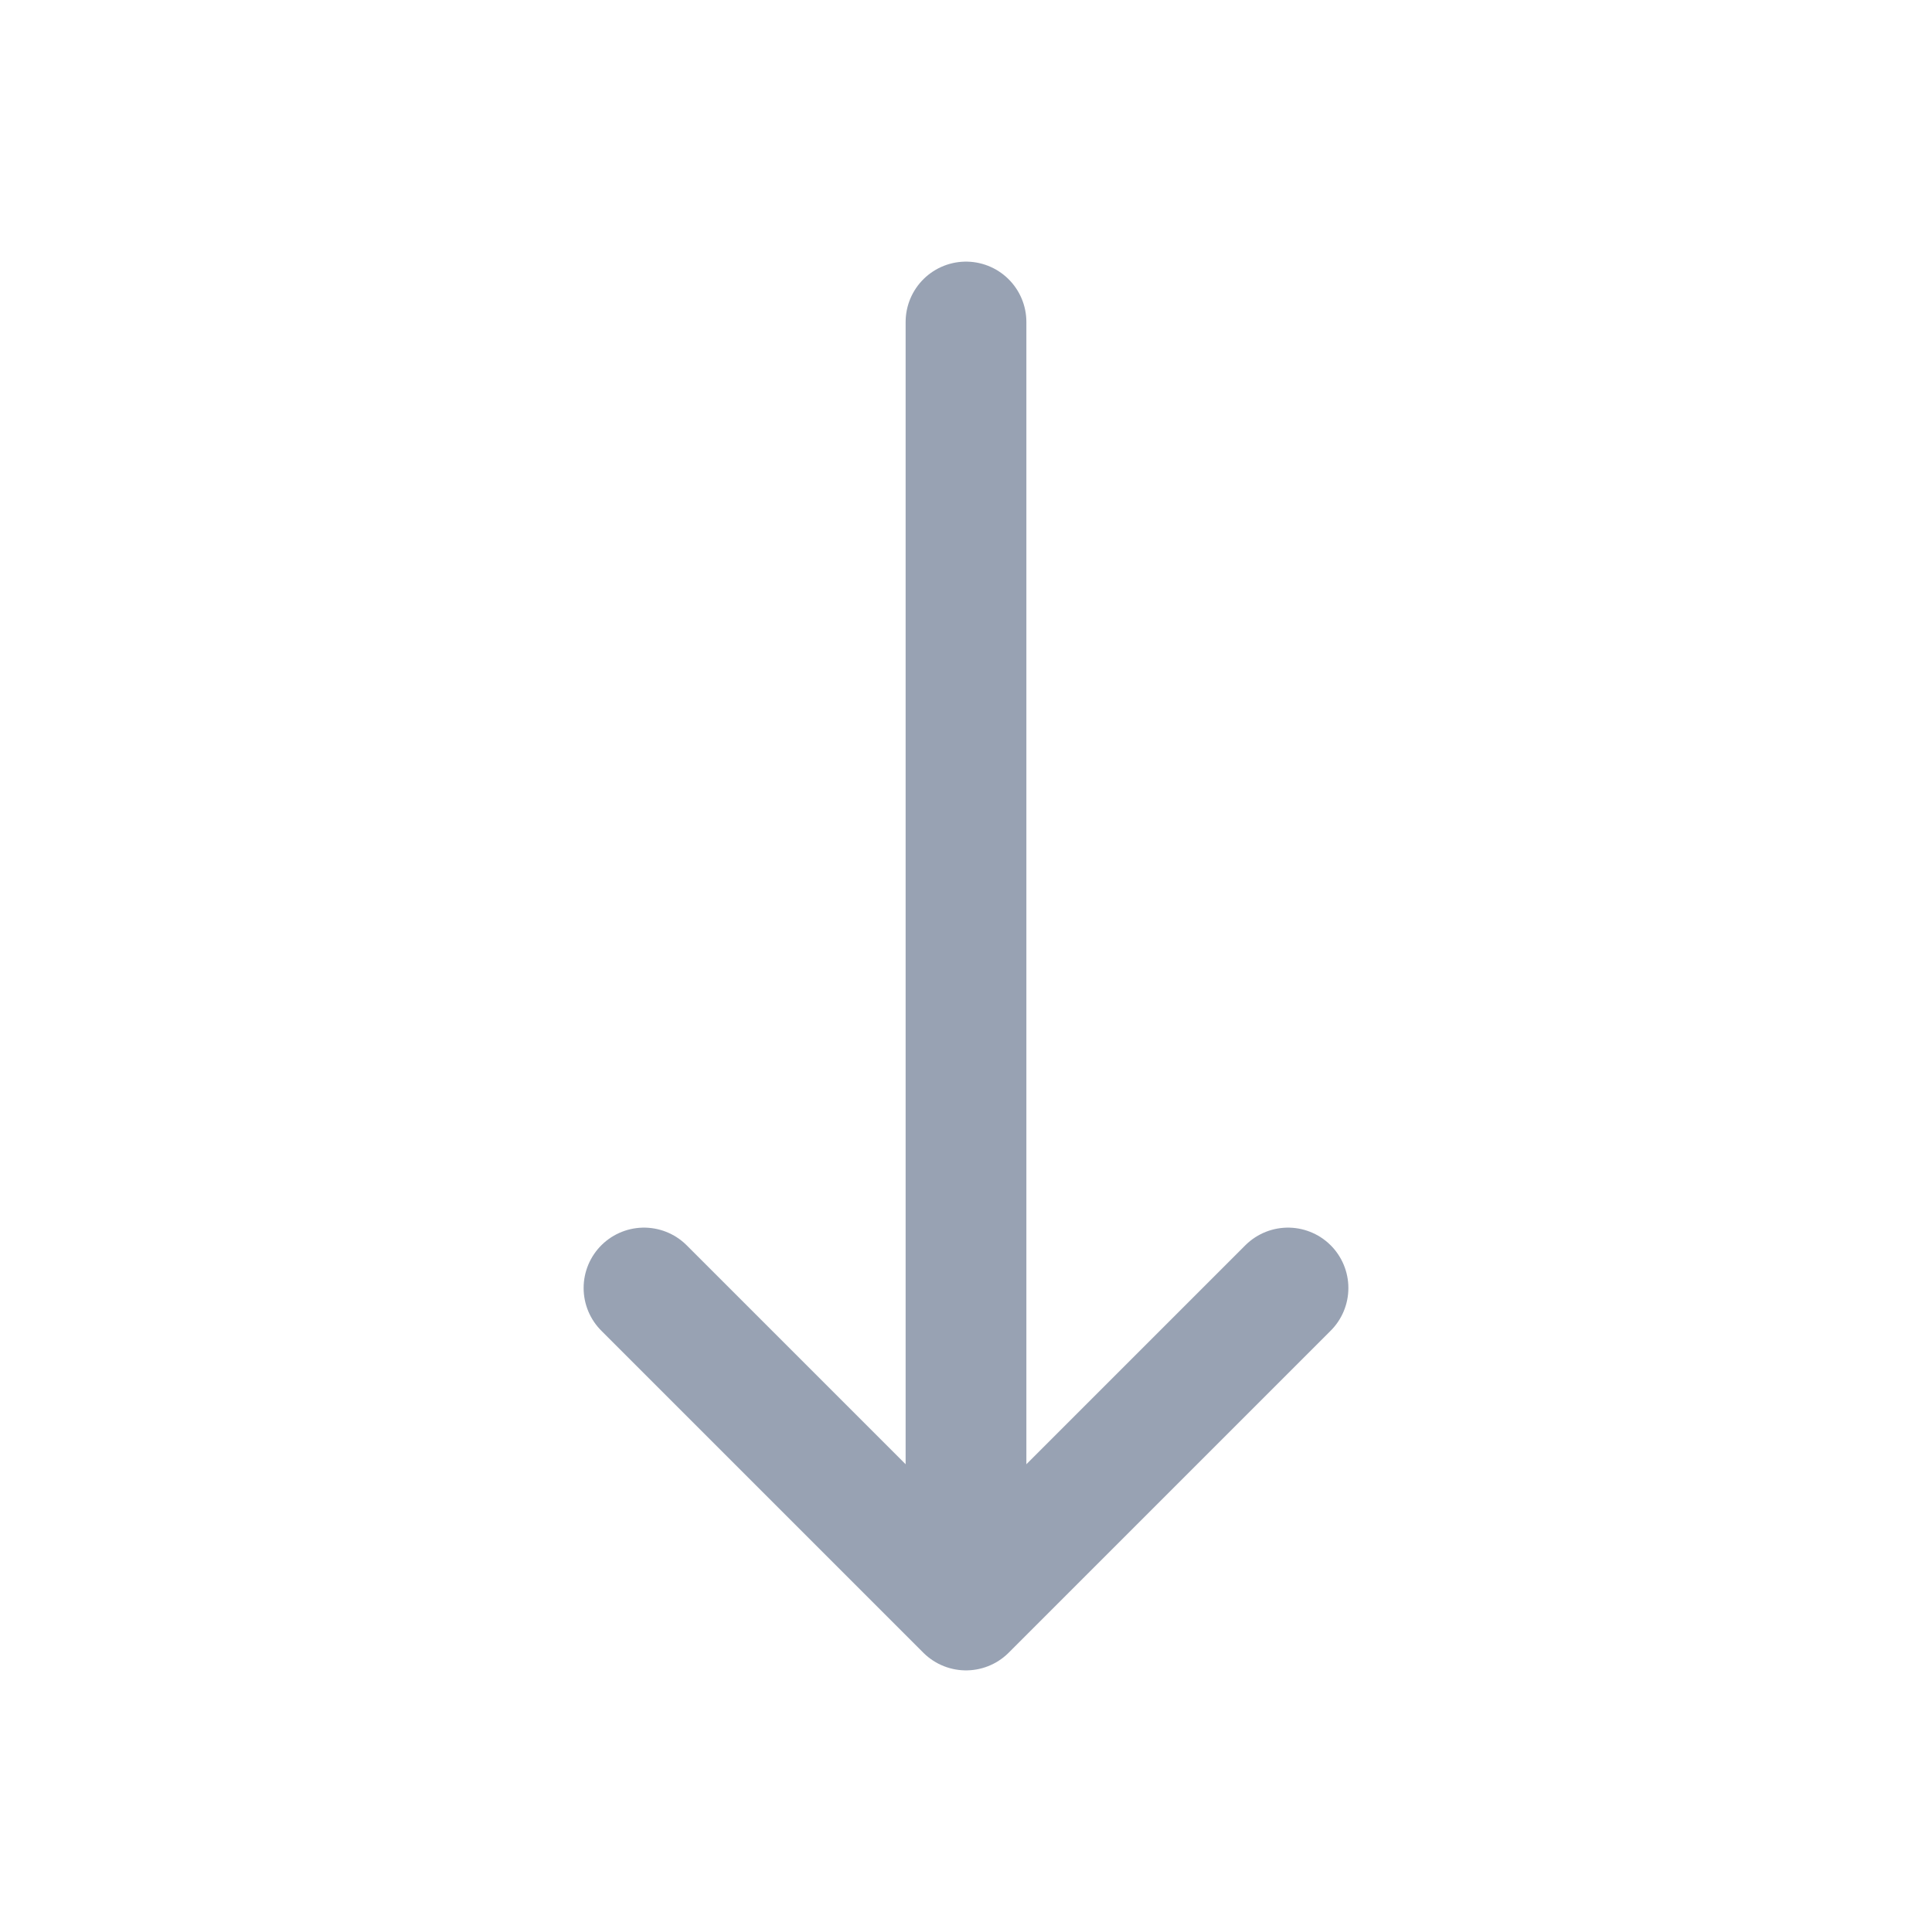 <svg width="24" height="24" viewBox="0 0 24 24" fill="none" xmlns="http://www.w3.org/2000/svg">
<path d="M12 4V20M12 20L8 16M12 20L16 16" stroke="#98A2B3" stroke-width="1.5" stroke-linecap="round" stroke-linejoin="round"/>
</svg>
